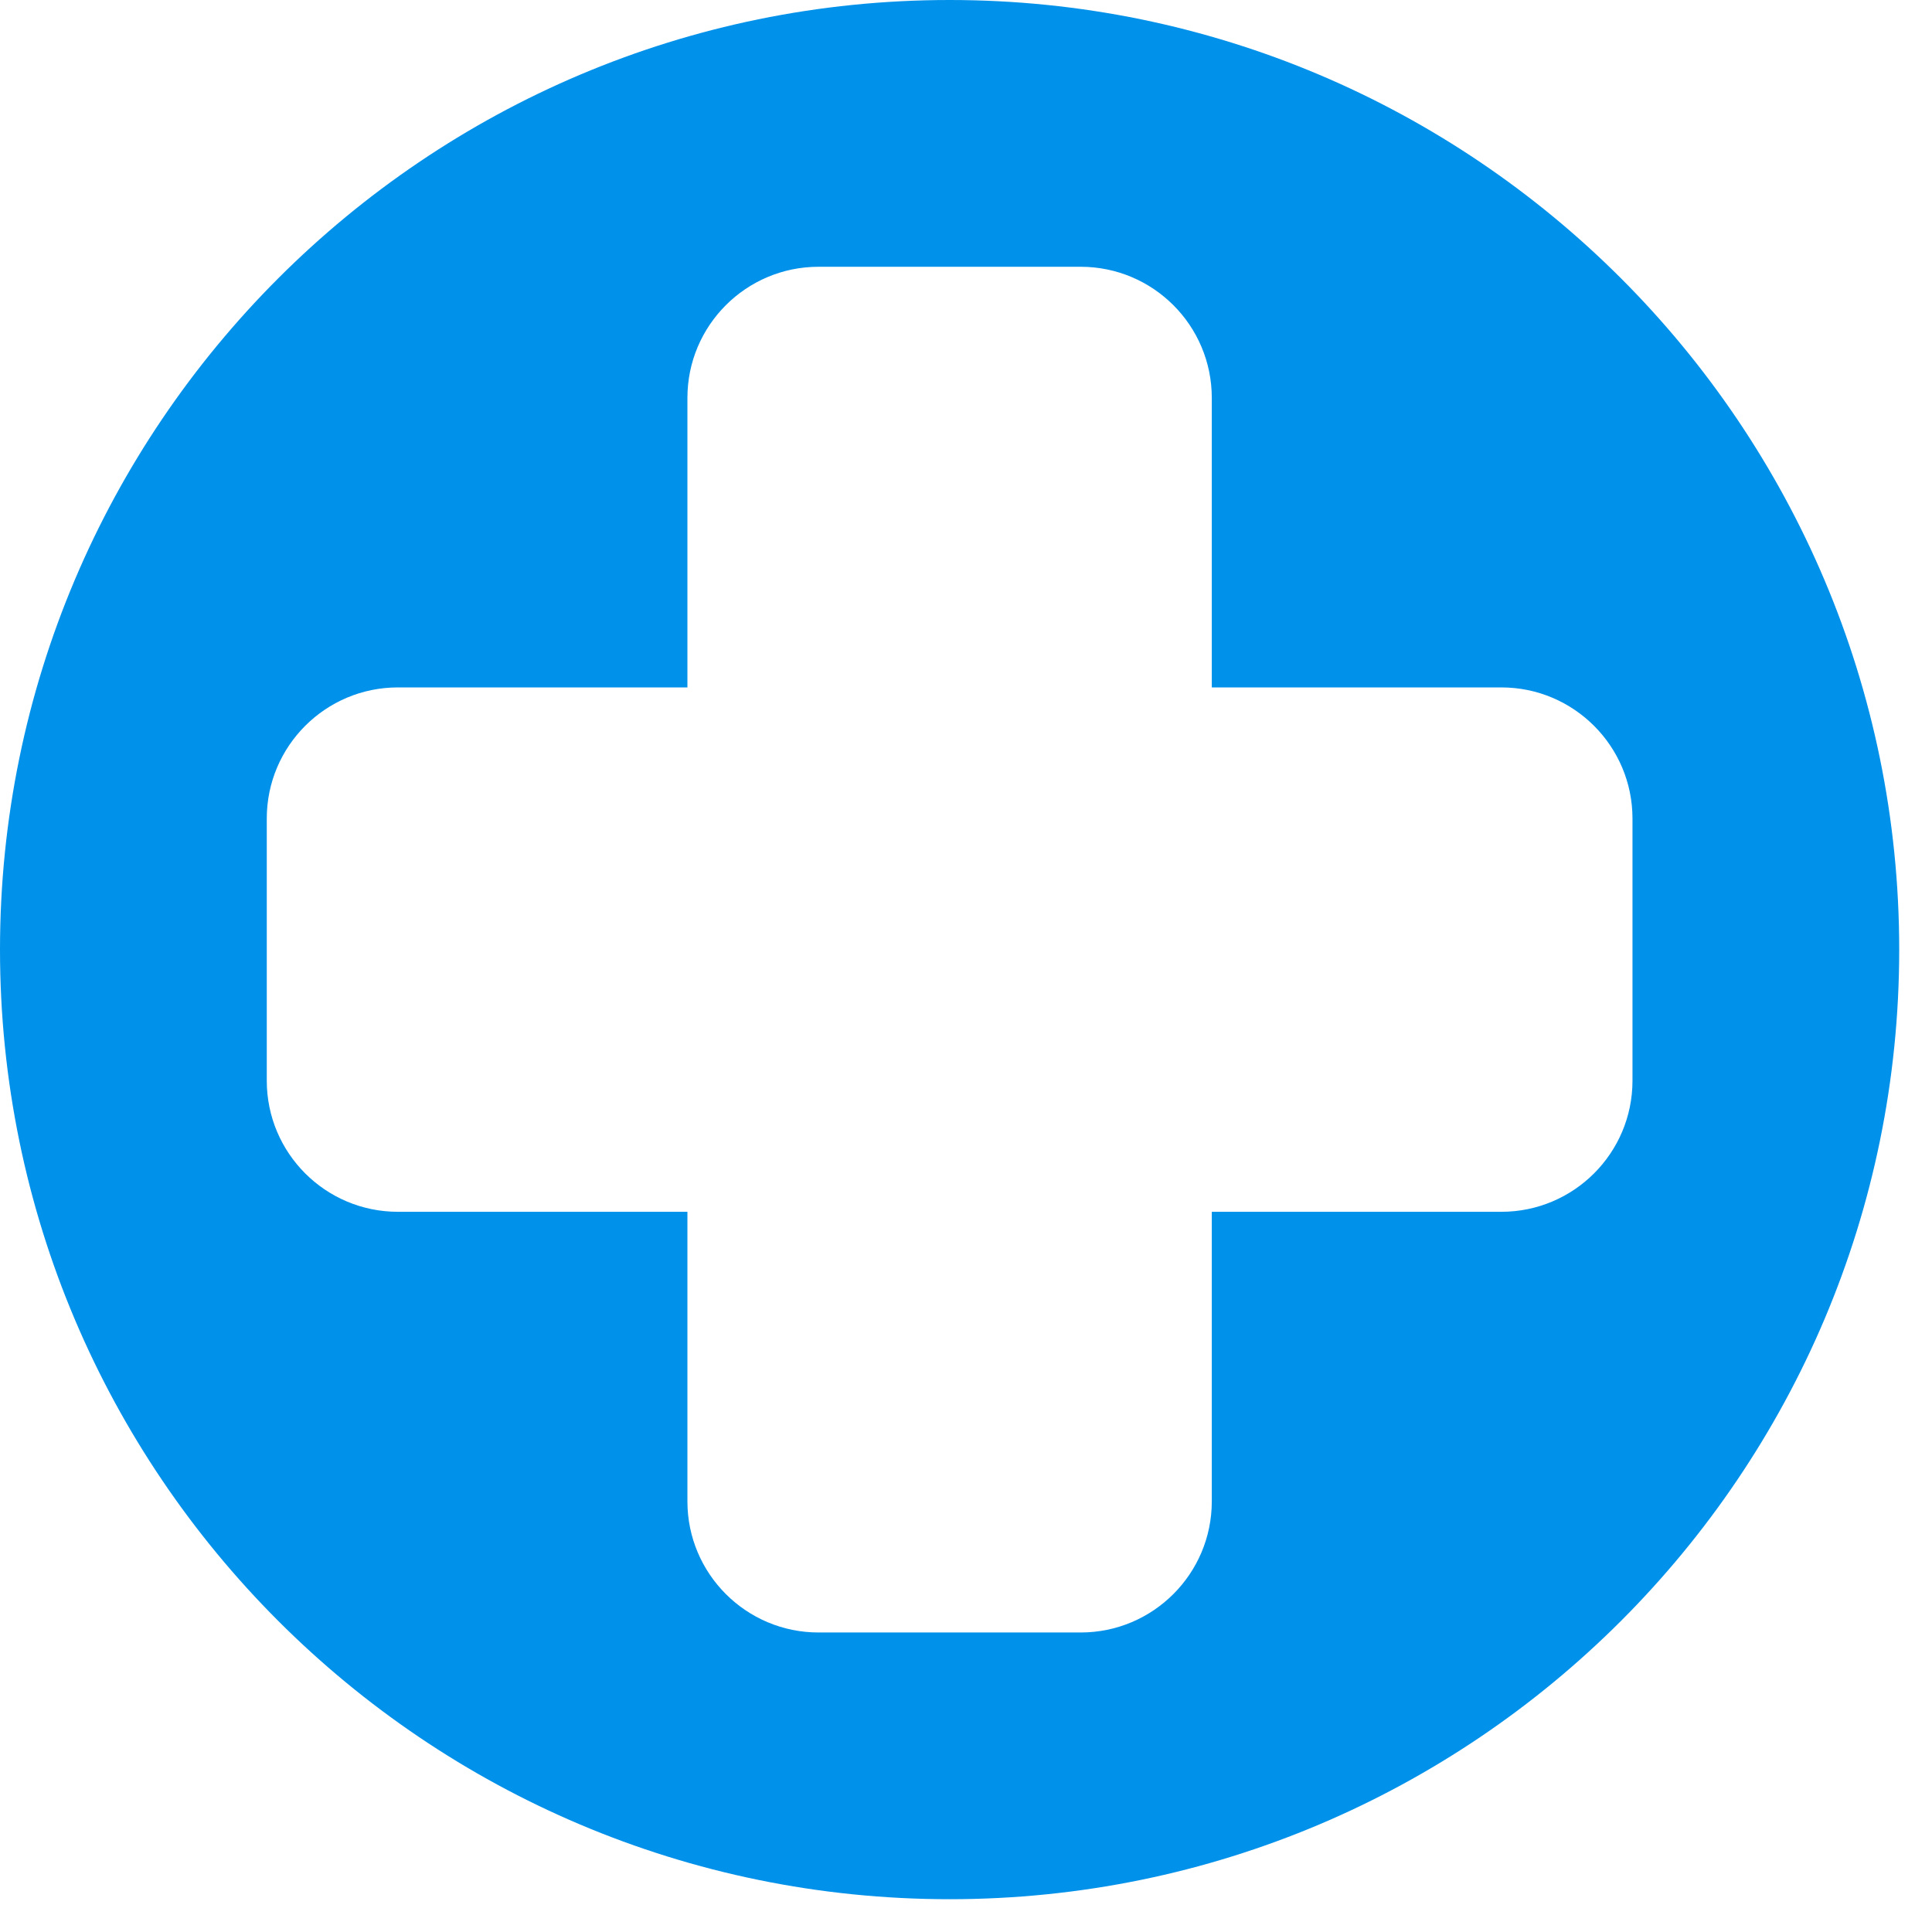 <?xml version="1.0" encoding="UTF-8" standalone="no"?>
<!DOCTYPE svg PUBLIC "-//W3C//DTD SVG 1.1//EN" "http://www.w3.org/Graphics/SVG/1.1/DTD/svg11.dtd">
<svg width="100%" height="100%" viewBox="0 0 36 36" version="1.1" xmlns="http://www.w3.org/2000/svg" xmlns:xlink="http://www.w3.org/1999/xlink" xml:space="preserve" xmlns:serif="http://www.serif.com/" style="fill-rule:evenodd;clip-rule:evenodd;stroke-linejoin:round;stroke-miterlimit:2;">
    <path d="M17.695,0C27.461,0 35.389,7.929 35.389,17.695C35.389,27.461 27.461,35.389 17.695,35.389C7.929,35.389 0,27.461 0,17.695C0,7.929 7.929,0 17.695,0ZM12.809,12.809L7.414,12.809C6.065,12.809 4.971,13.904 4.971,15.252L4.971,20.137C4.971,21.486 6.065,22.58 7.414,22.58L12.809,22.58L12.809,27.976C12.809,29.324 13.904,30.419 15.252,30.419L20.137,30.419C21.486,30.419 22.58,29.324 22.58,27.976L22.58,22.58L27.976,22.58C29.324,22.58 30.419,21.486 30.419,20.137L30.419,15.252C30.419,13.904 29.324,12.809 27.976,12.809L22.58,12.809L22.58,7.414C22.58,6.065 21.486,4.971 20.137,4.971L15.252,4.971C13.904,4.971 12.809,6.065 12.809,7.414L12.809,12.809Z" style="fill:rgb(0,145,234);"/>
</svg>
